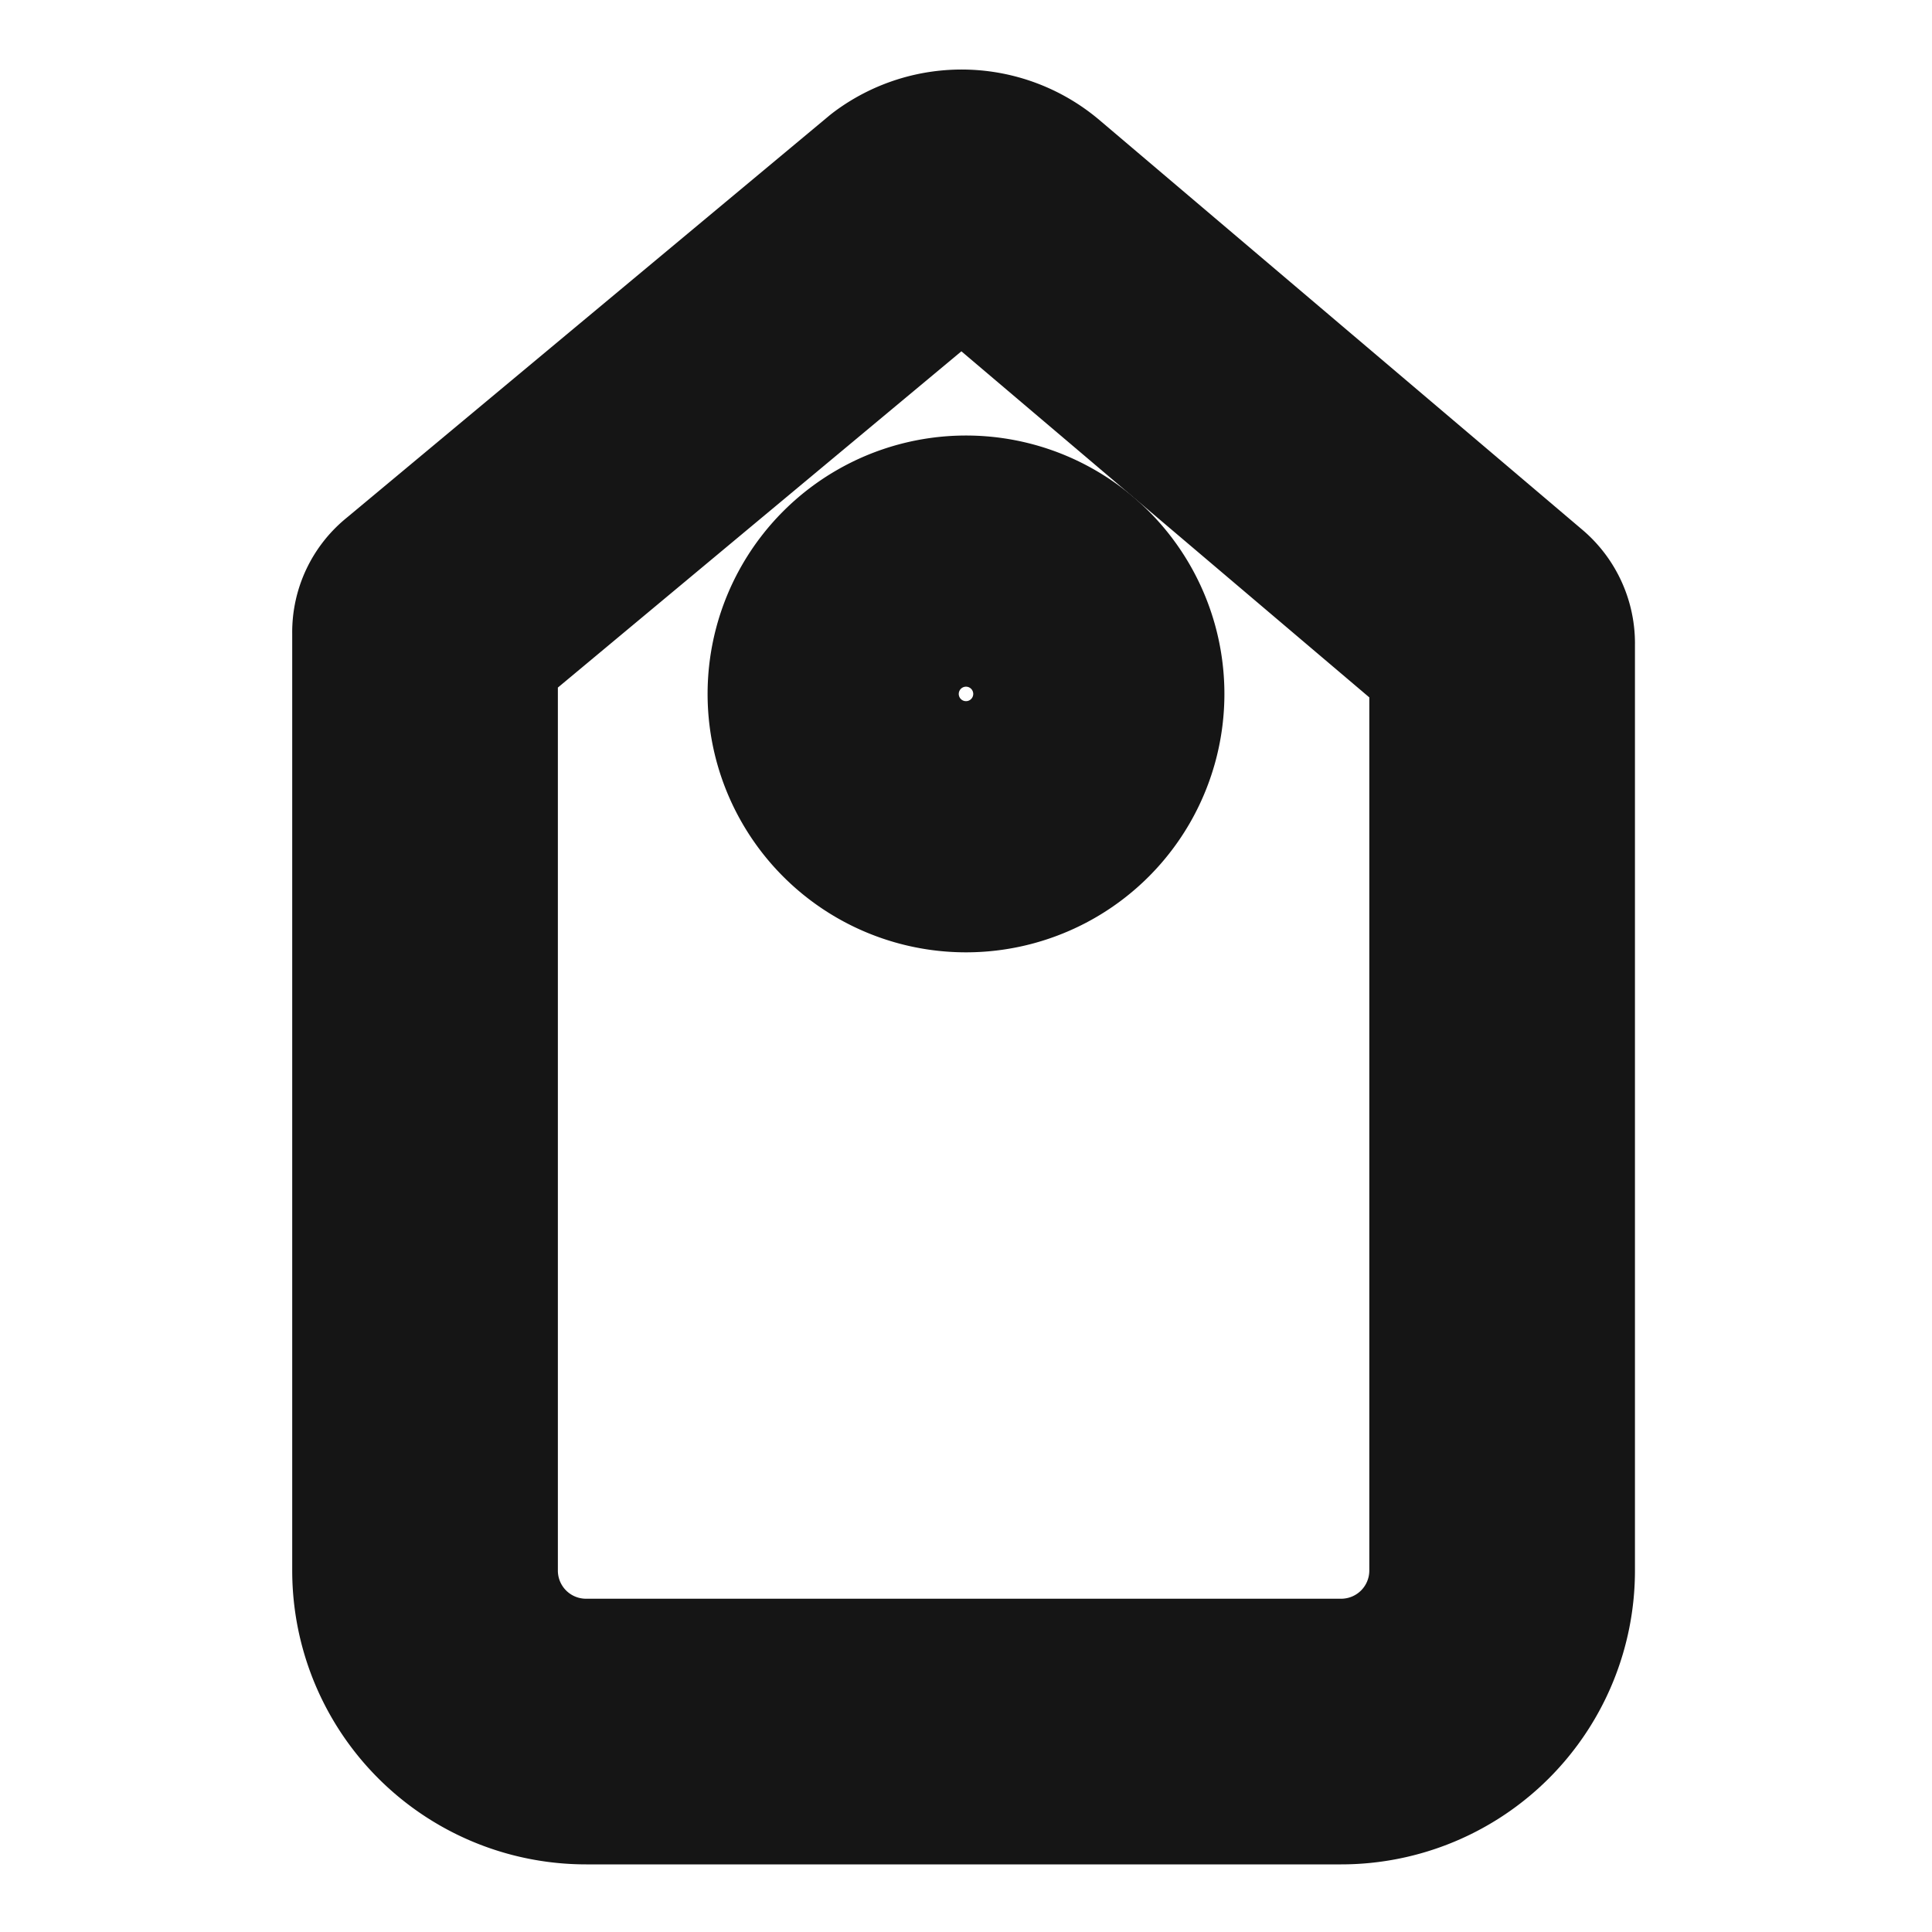 <svg xmlns="http://www.w3.org/2000/svg" width="40" height="40" fill="none" viewBox="0 0 40 40">
  <path stroke="#151515" stroke-linecap="round" stroke-linejoin="round" stroke-width="5.5" d="M18.917 4.517l-10 8.333a.3.3 0 00-.117.25v19.417a3.333 3.333 0 003.334 3.333h15.633a3.333 3.333 0 003.333-3.333V13.333a.333.333 0 00-.116-.266l-10-8.484a1.666 1.666 0 00-2.067-.066v0z"/>
  <path stroke="#151515" stroke-linecap="round" stroke-linejoin="round" stroke-width="5.5" d="M20 16.967a2.6 2.6 0 100-5.2 2.6 2.6 0 000 5.2z"/>
</svg>
